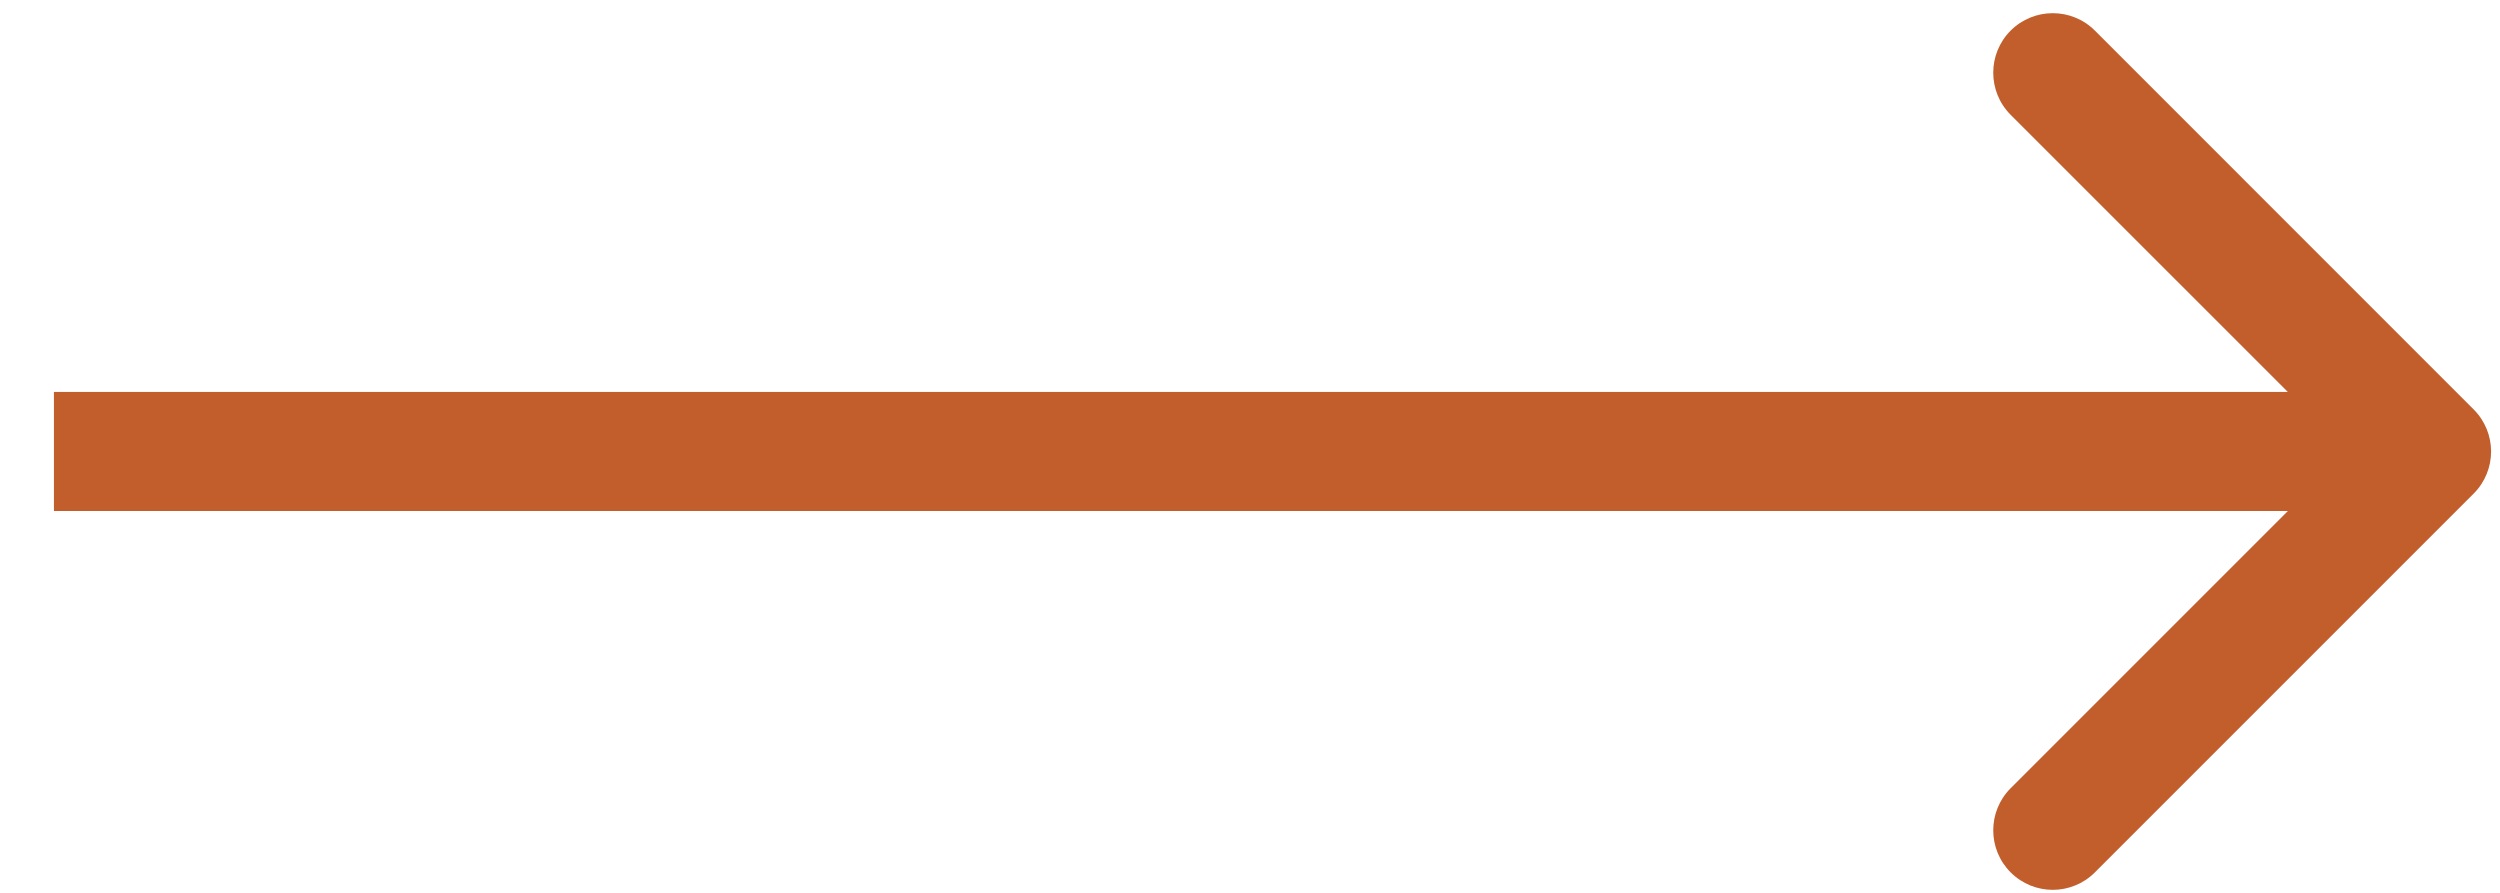<svg width="42" height="15" viewBox="0 0 42 15" fill="none" xmlns="http://www.w3.org/2000/svg">
<path d="M41.557 8.293C41.948 7.902 41.948 7.269 41.557 6.878L35.194 0.514C34.803 0.124 34.17 0.124 33.779 0.514C33.389 0.905 33.389 1.538 33.779 1.929L39.436 7.585L33.779 13.242C33.389 13.633 33.389 14.266 33.779 14.656C34.17 15.047 34.803 15.047 35.194 14.656L41.557 8.293ZM0.906 8.585H40.85V6.585H0.906V8.585Z" fill="#C25E2C"/>
</svg>
